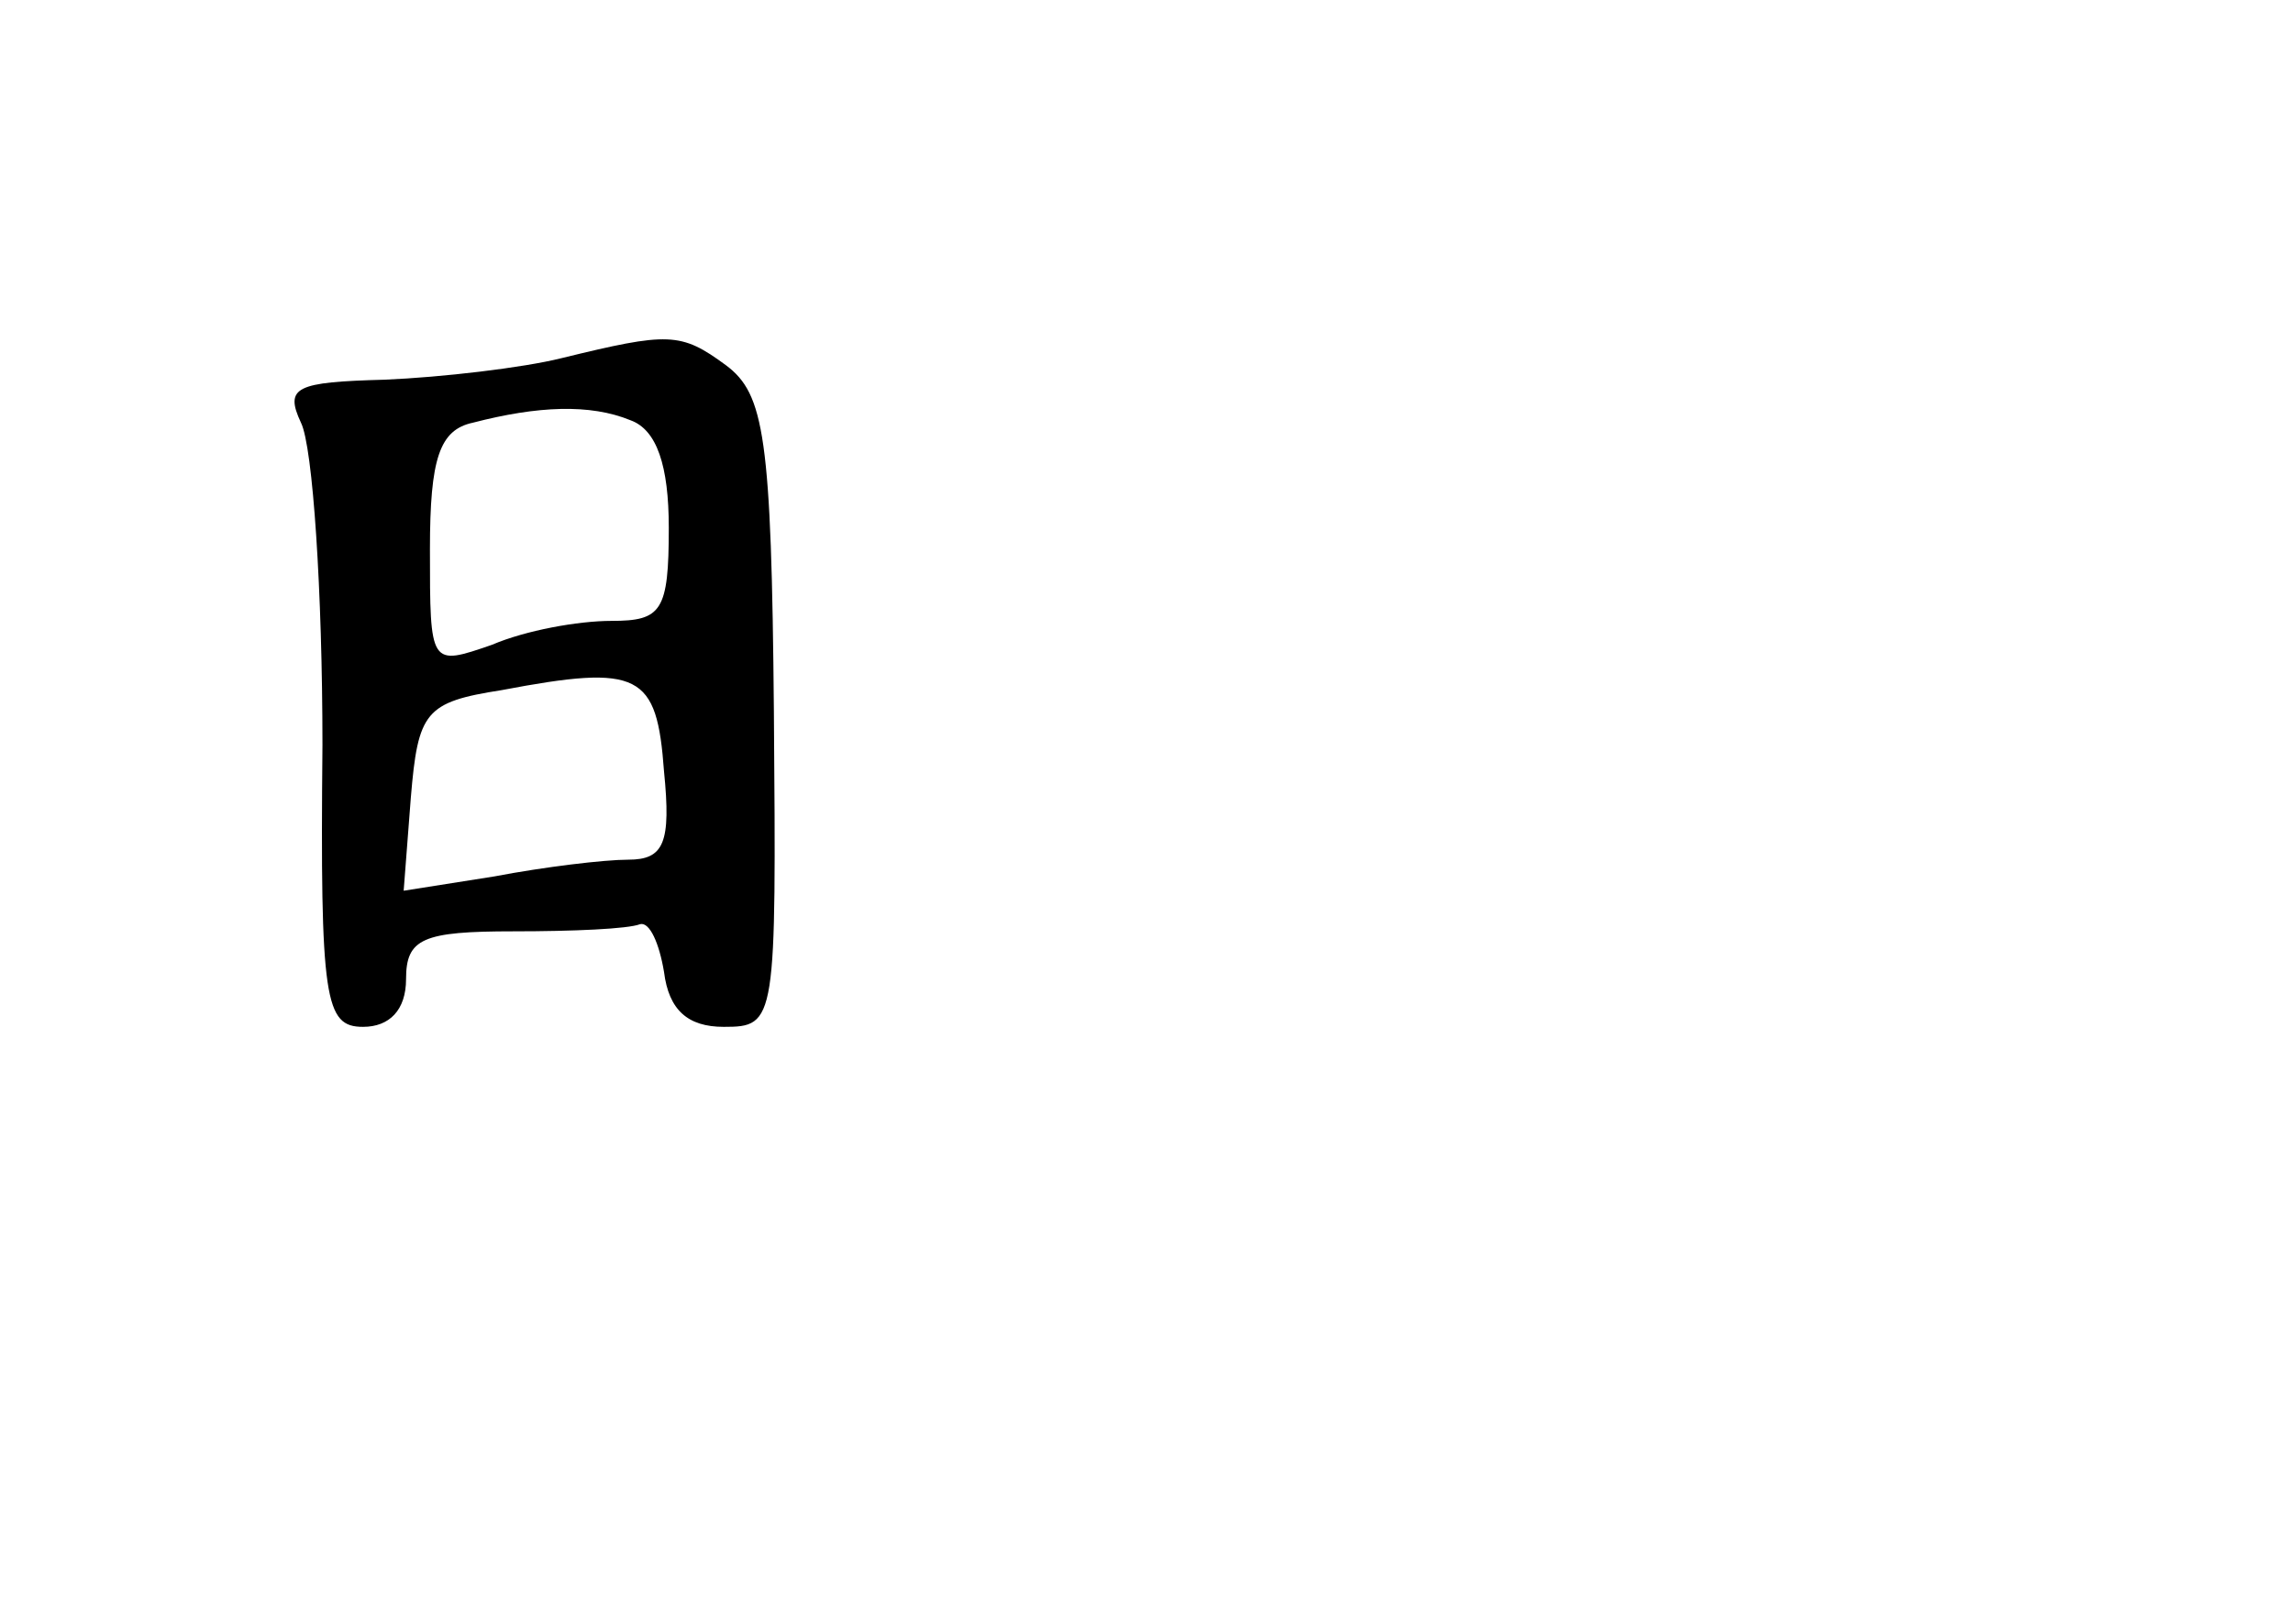 <?xml version="1.0" standalone="no"?>
<!DOCTYPE svg PUBLIC "-//W3C//DTD SVG 20010904//EN"
 "http://www.w3.org/TR/2001/REC-SVG-20010904/DTD/svg10.dtd">
<svg version="1.0" xmlns="http://www.w3.org/2000/svg"
 width="96pt" height="68pt" viewBox="0 0 96 68"
 preserveAspectRatio="xMidYMid meet">
<g transform="translate(0,68) scale(0.1,-0.1)"
fill="#000000" stroke="none">
<path d="M235 530 c-16 -4 -50 -8 -74 -9 -37 -1 -42 -3 -35 -18 5 -10 9 -71 9
-135 -1 -107 1 -118 17 -118 11 0 18 7 18 20 0 17 7 20 45 20 25 0 48 1 53 3
4 1 8 -8 10 -20 2 -16 10 -23 25 -23 22 0 22 2 21 132 -1 115 -4 133 -20 145
-19 14 -24 14 -69 3z m29 -26 c11 -4 16 -19 16 -45 0 -35 -3 -39 -24 -39 -14
0 -36 -4 -50 -10 -26 -9 -26 -9 -26 40 0 38 4 50 18 53 27 7 49 8 66 1z m14
-147 c3 -30 0 -37 -15 -37 -10 0 -35 -3 -56 -7 l-38 -6 3 39 c3 36 6 40 38 45
58 11 65 7 68 -34z"/>
</g>
</svg>

